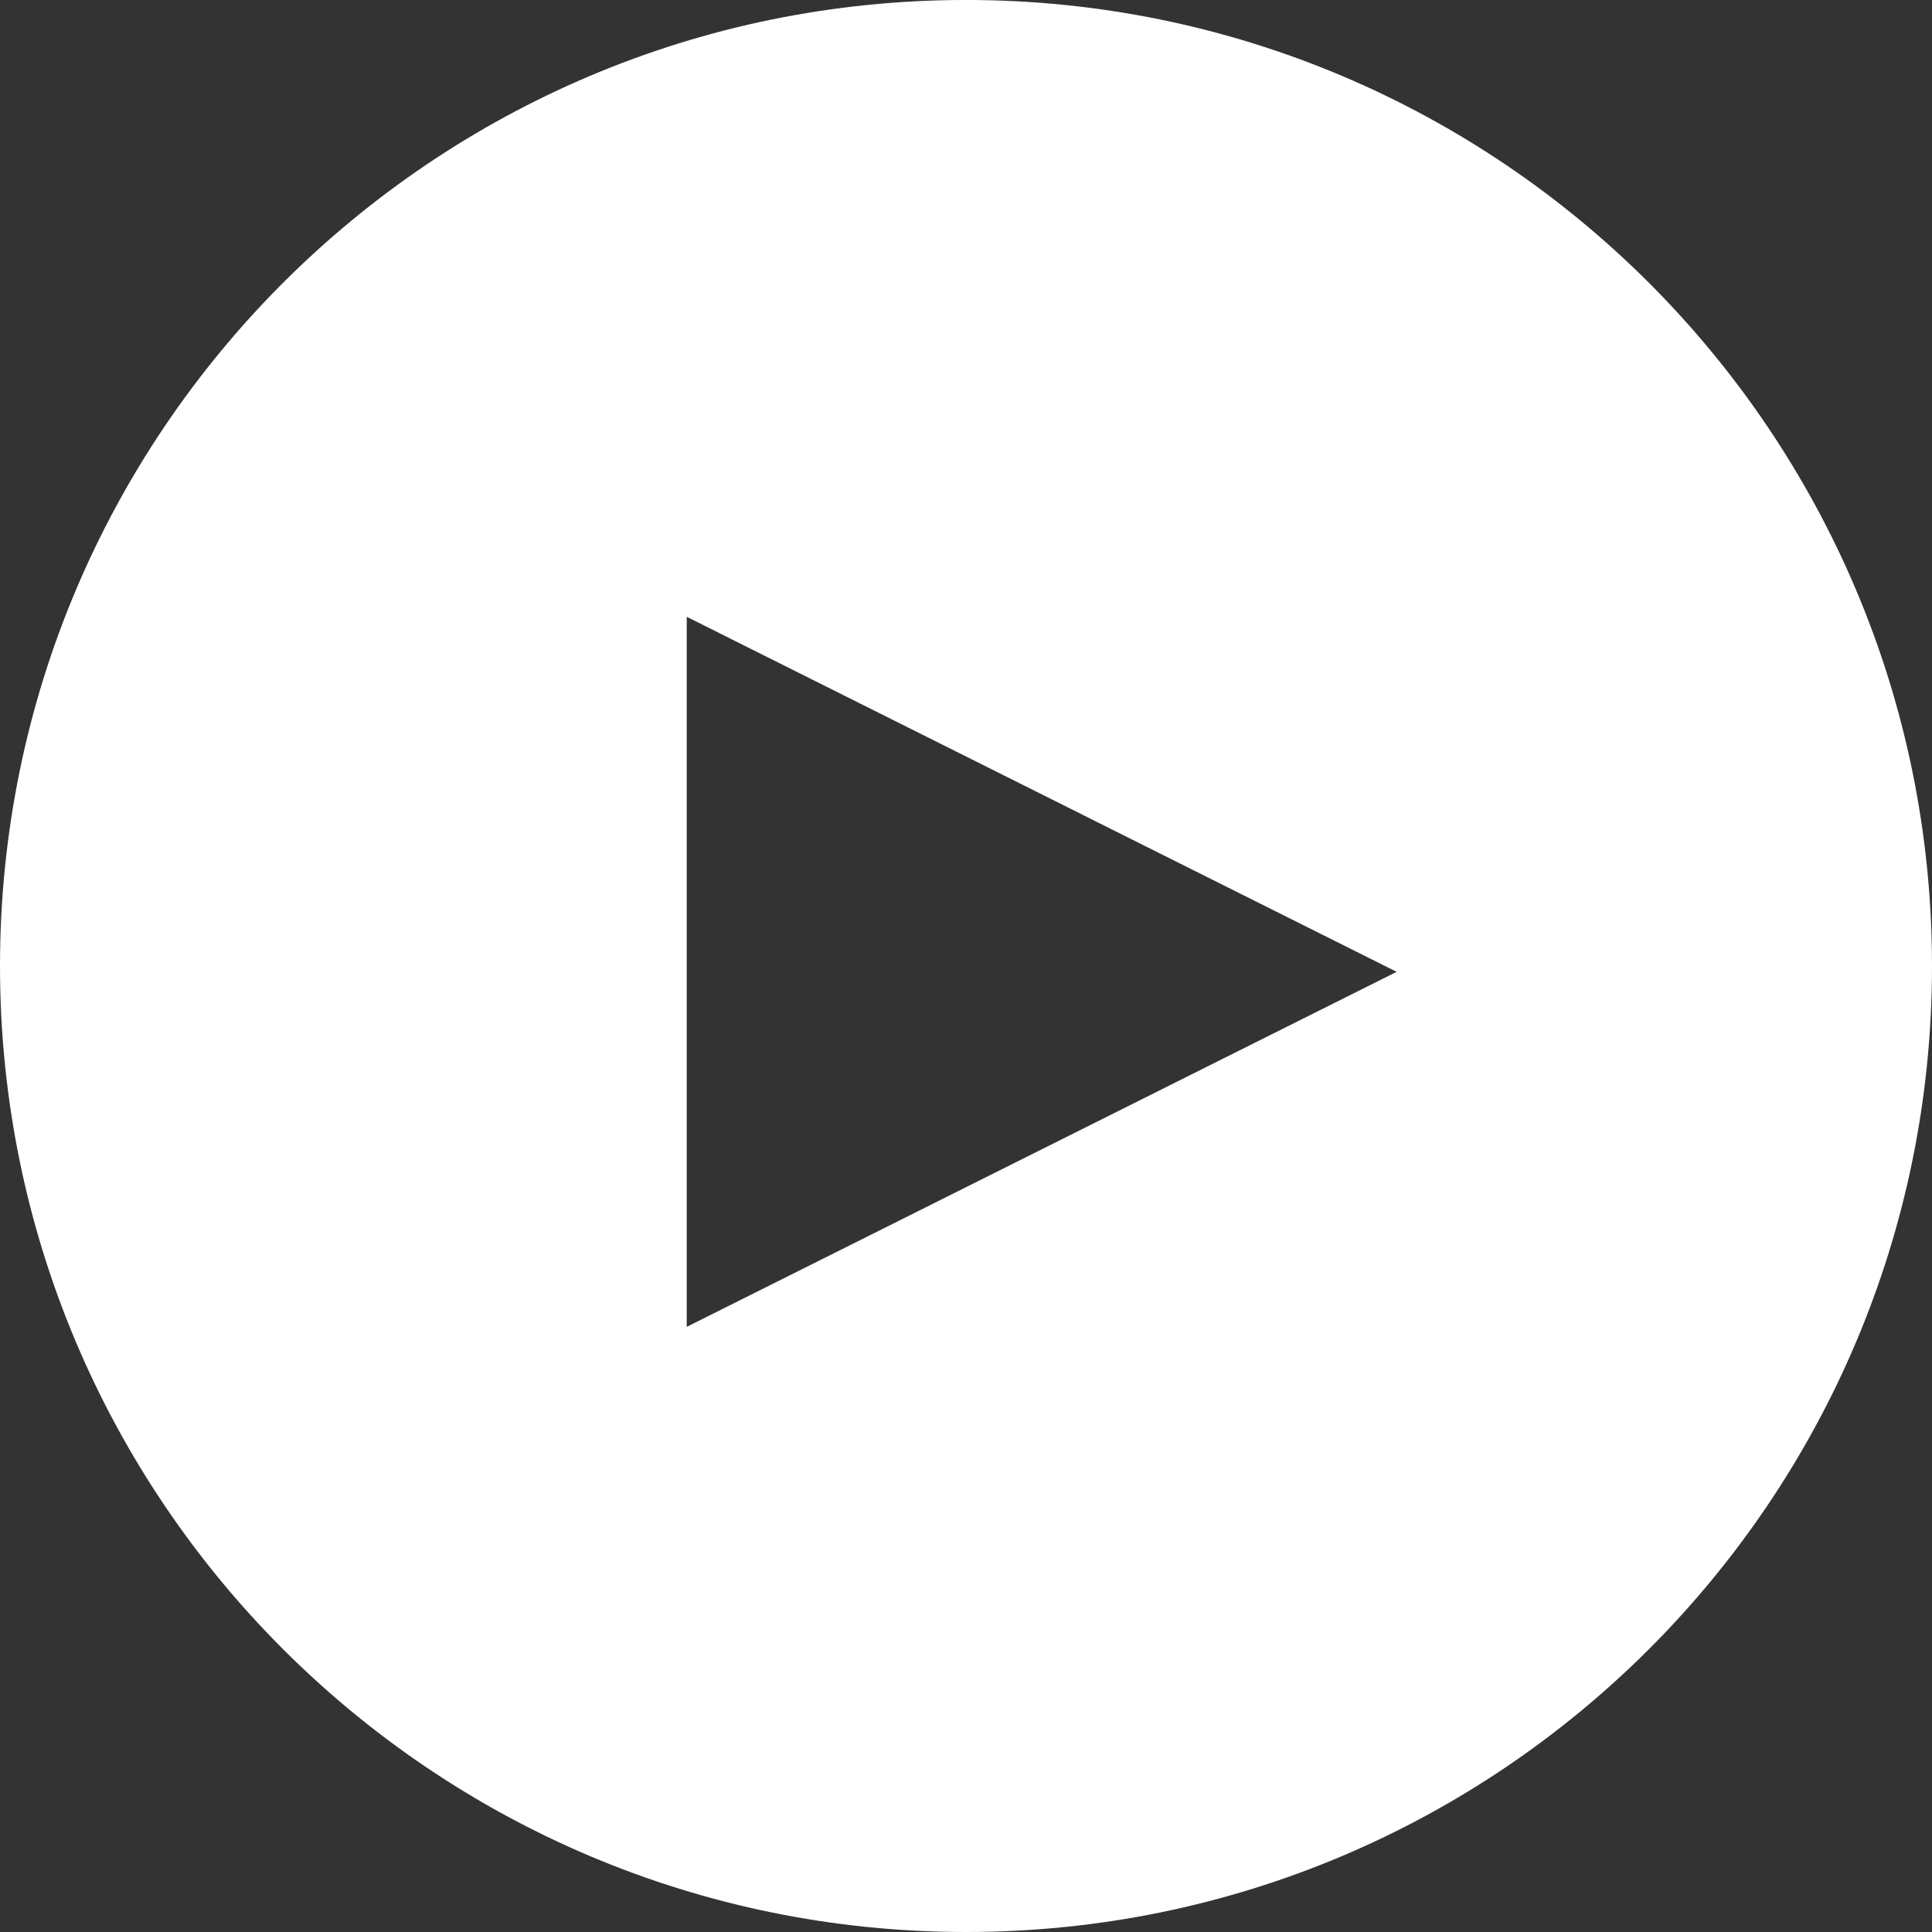 <svg xmlns="http://www.w3.org/2000/svg" xmlns:xlink="http://www.w3.org/1999/xlink" preserveAspectRatio="xMidYMid" width="77" height="77" viewBox="0 0 77 77">
  <rect x="0" y="0" width="77" height="77" fill="#333333" stroke="none"/>
  <path fill="#ffffff" d="M38.500,77.000 C17.237,77.000 0.000,59.763 0.000,38.500 C0.000,17.237 17.237,-0.001 38.500,-0.001 C59.763,-0.001 77.000,17.237 77.000,38.500 C77.000,59.763 59.763,77.000 38.500,77.000 ZM27.370,24.583 L27.370,52.882 L55.664,38.732 L27.370,24.583 Z" class="cls-1"/>
</svg>
